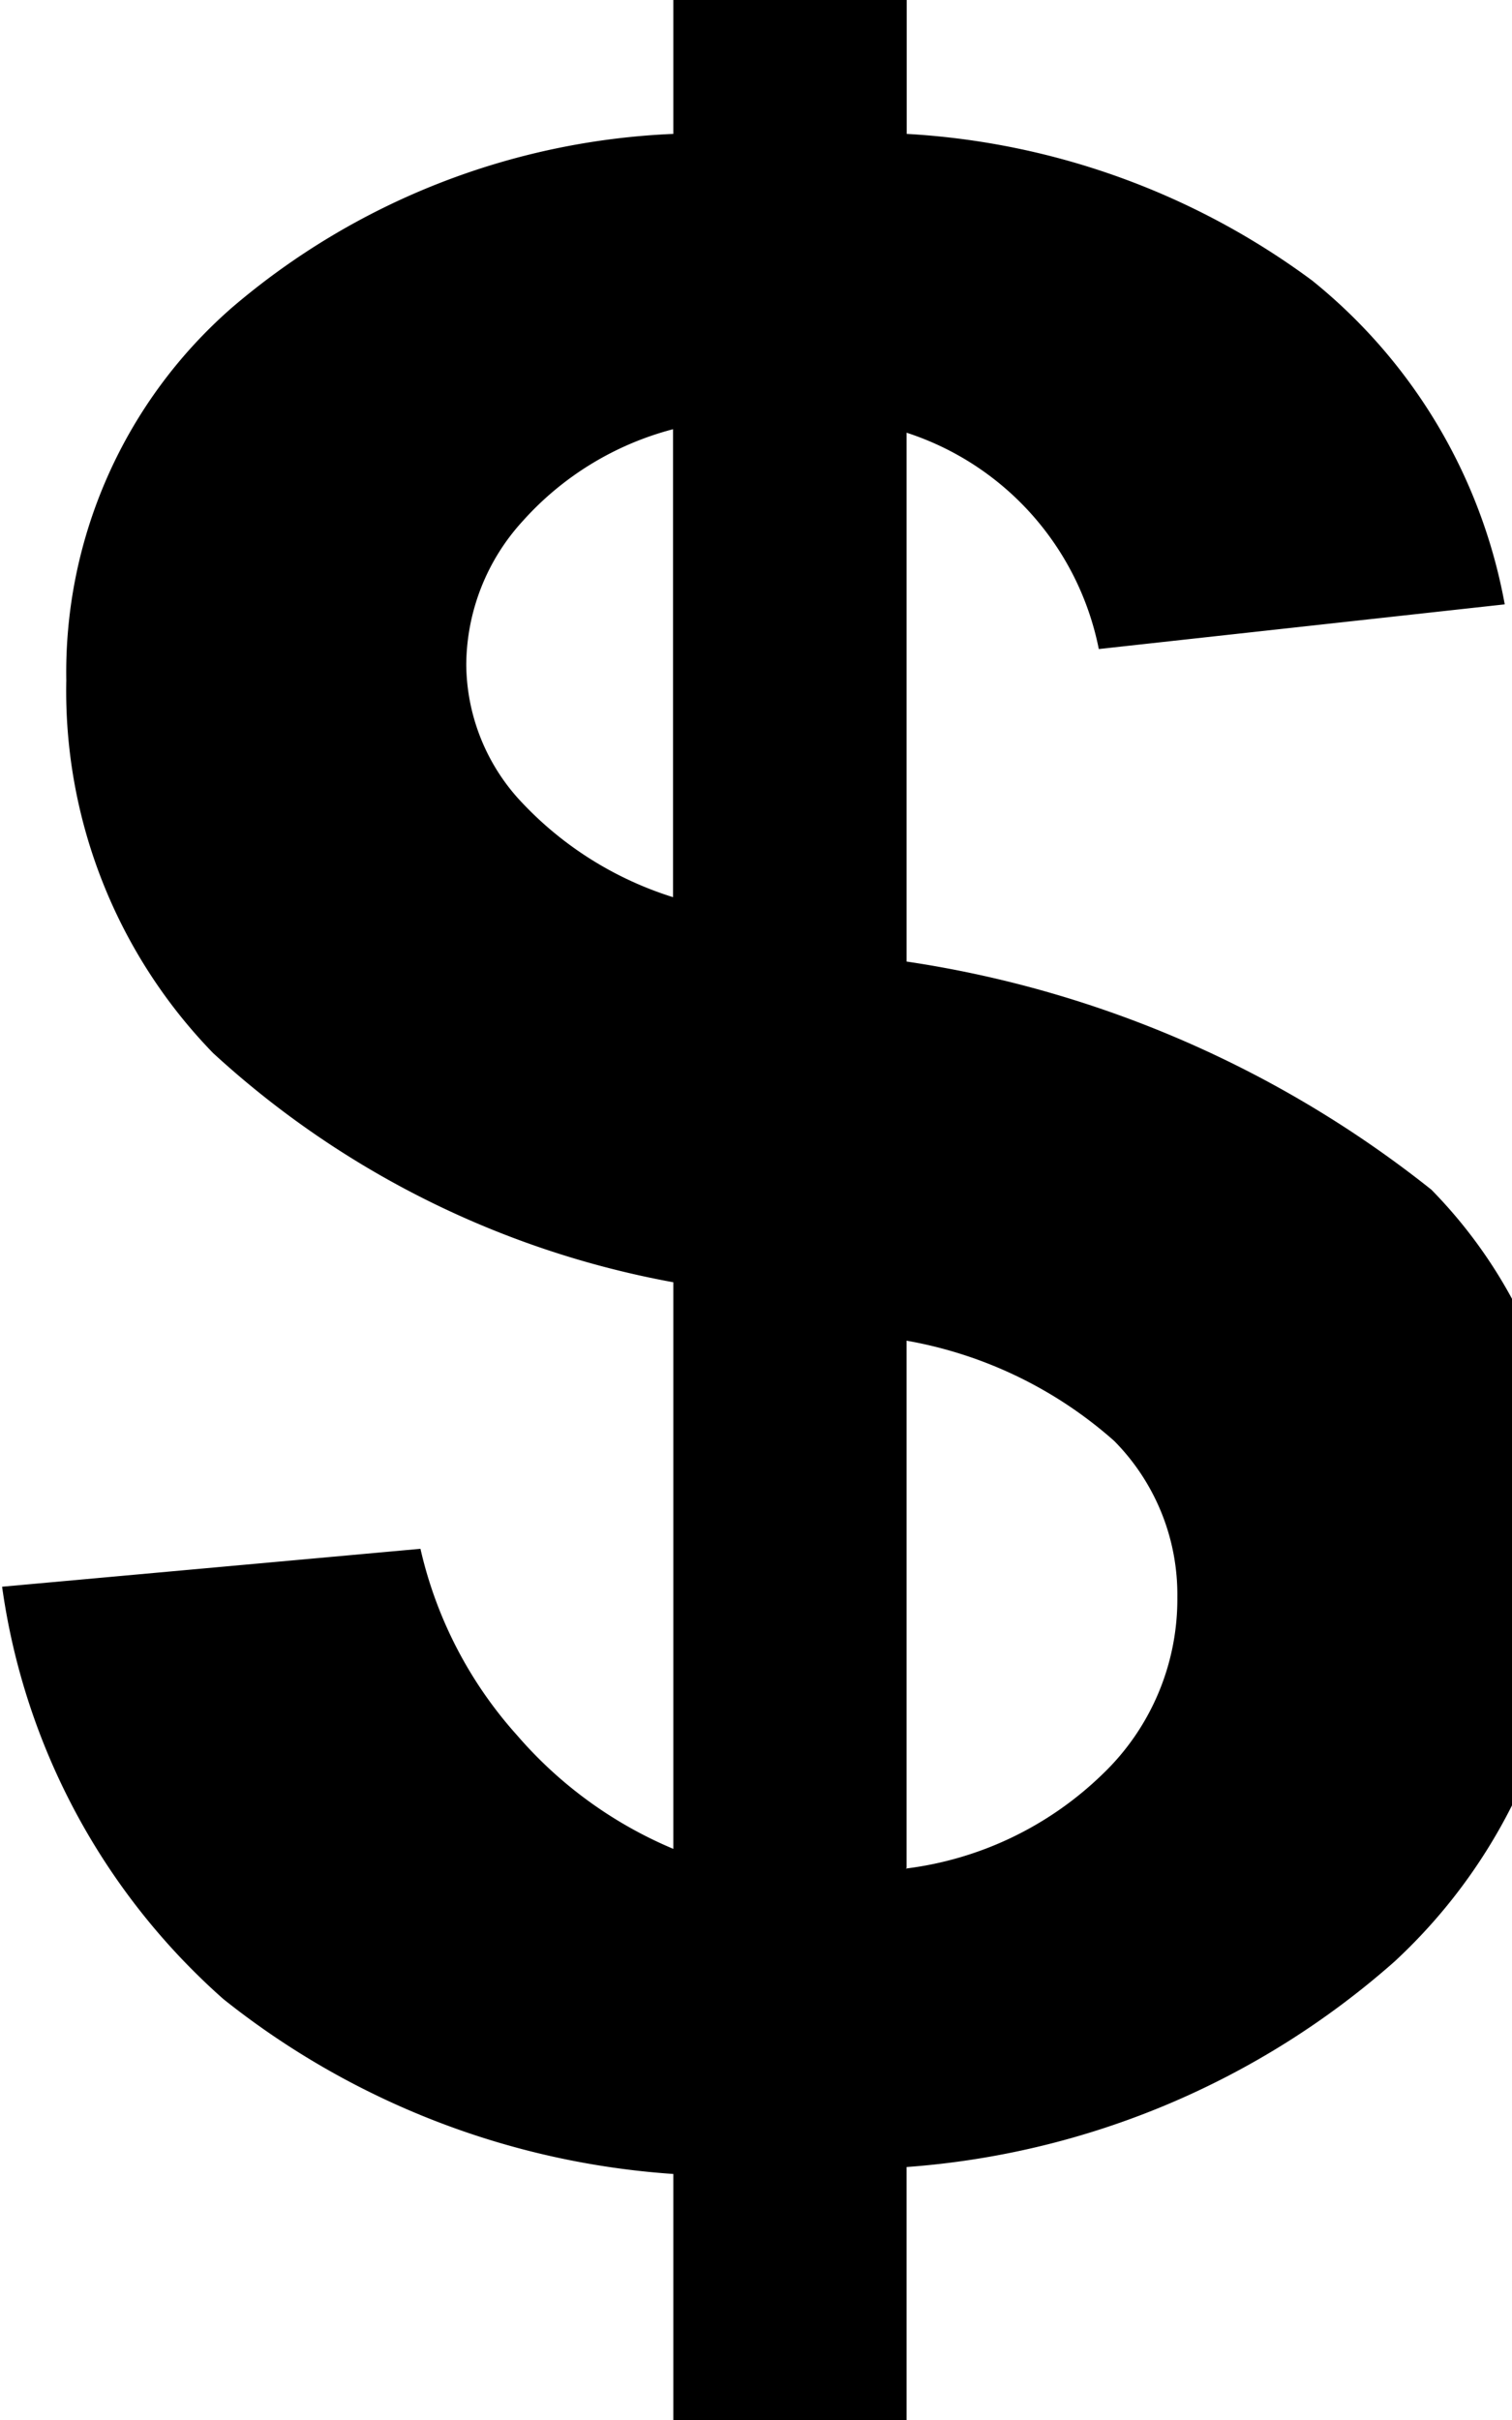 <svg xmlns="http://www.w3.org/2000/svg" width="9.375" height="15" viewBox="0 0 9.375 15">
  <defs>
    <style>
      .cls-1 {
        fill-rule: evenodd;
      }
    </style>
  </defs>
  <path id="usd.svg" class="cls-1" d="M4.8,11.46V7.948A5.743,5.743,0,0,1,1.946,6.527a3.222,3.222,0,0,1-.91-2.31A3,3,0,0,1,2.064,1.906,4.5,4.5,0,0,1,4.8.83V0H6.247V0.83a4.658,4.658,0,0,1,2.514.909A3.347,3.347,0,0,1,9.955,3.746l-2.517.277A1.774,1.774,0,0,0,6.246,2.682V5.96A6.84,6.84,0,0,1,9.5,7.374,3.015,3.015,0,0,1,10.362,9.6a3.4,3.4,0,0,1-1.09,2.558,5.128,5.128,0,0,1-3.026,1.274V15H4.8V13.475A5.02,5.02,0,0,1,2.01,12.391,4.183,4.183,0,0,1,.638,9.835L3.232,9.6a2.588,2.588,0,0,0,.6,1.157A2.616,2.616,0,0,0,4.8,11.46Zm0-8.8a1.892,1.892,0,0,0-.935.571,1.33,1.33,0,0,0-.349.889,1.258,1.258,0,0,0,.318.825,2.18,2.18,0,0,0,.964.616v-2.9h0Zm1.441,8.922A2.124,2.124,0,0,0,7.458,11a1.5,1.5,0,0,0,.467-1.1,1.353,1.353,0,0,0-.392-0.969,2.626,2.626,0,0,0-1.287-.621v3.268Z" transform="translate(-0.625)"/>
</svg>
